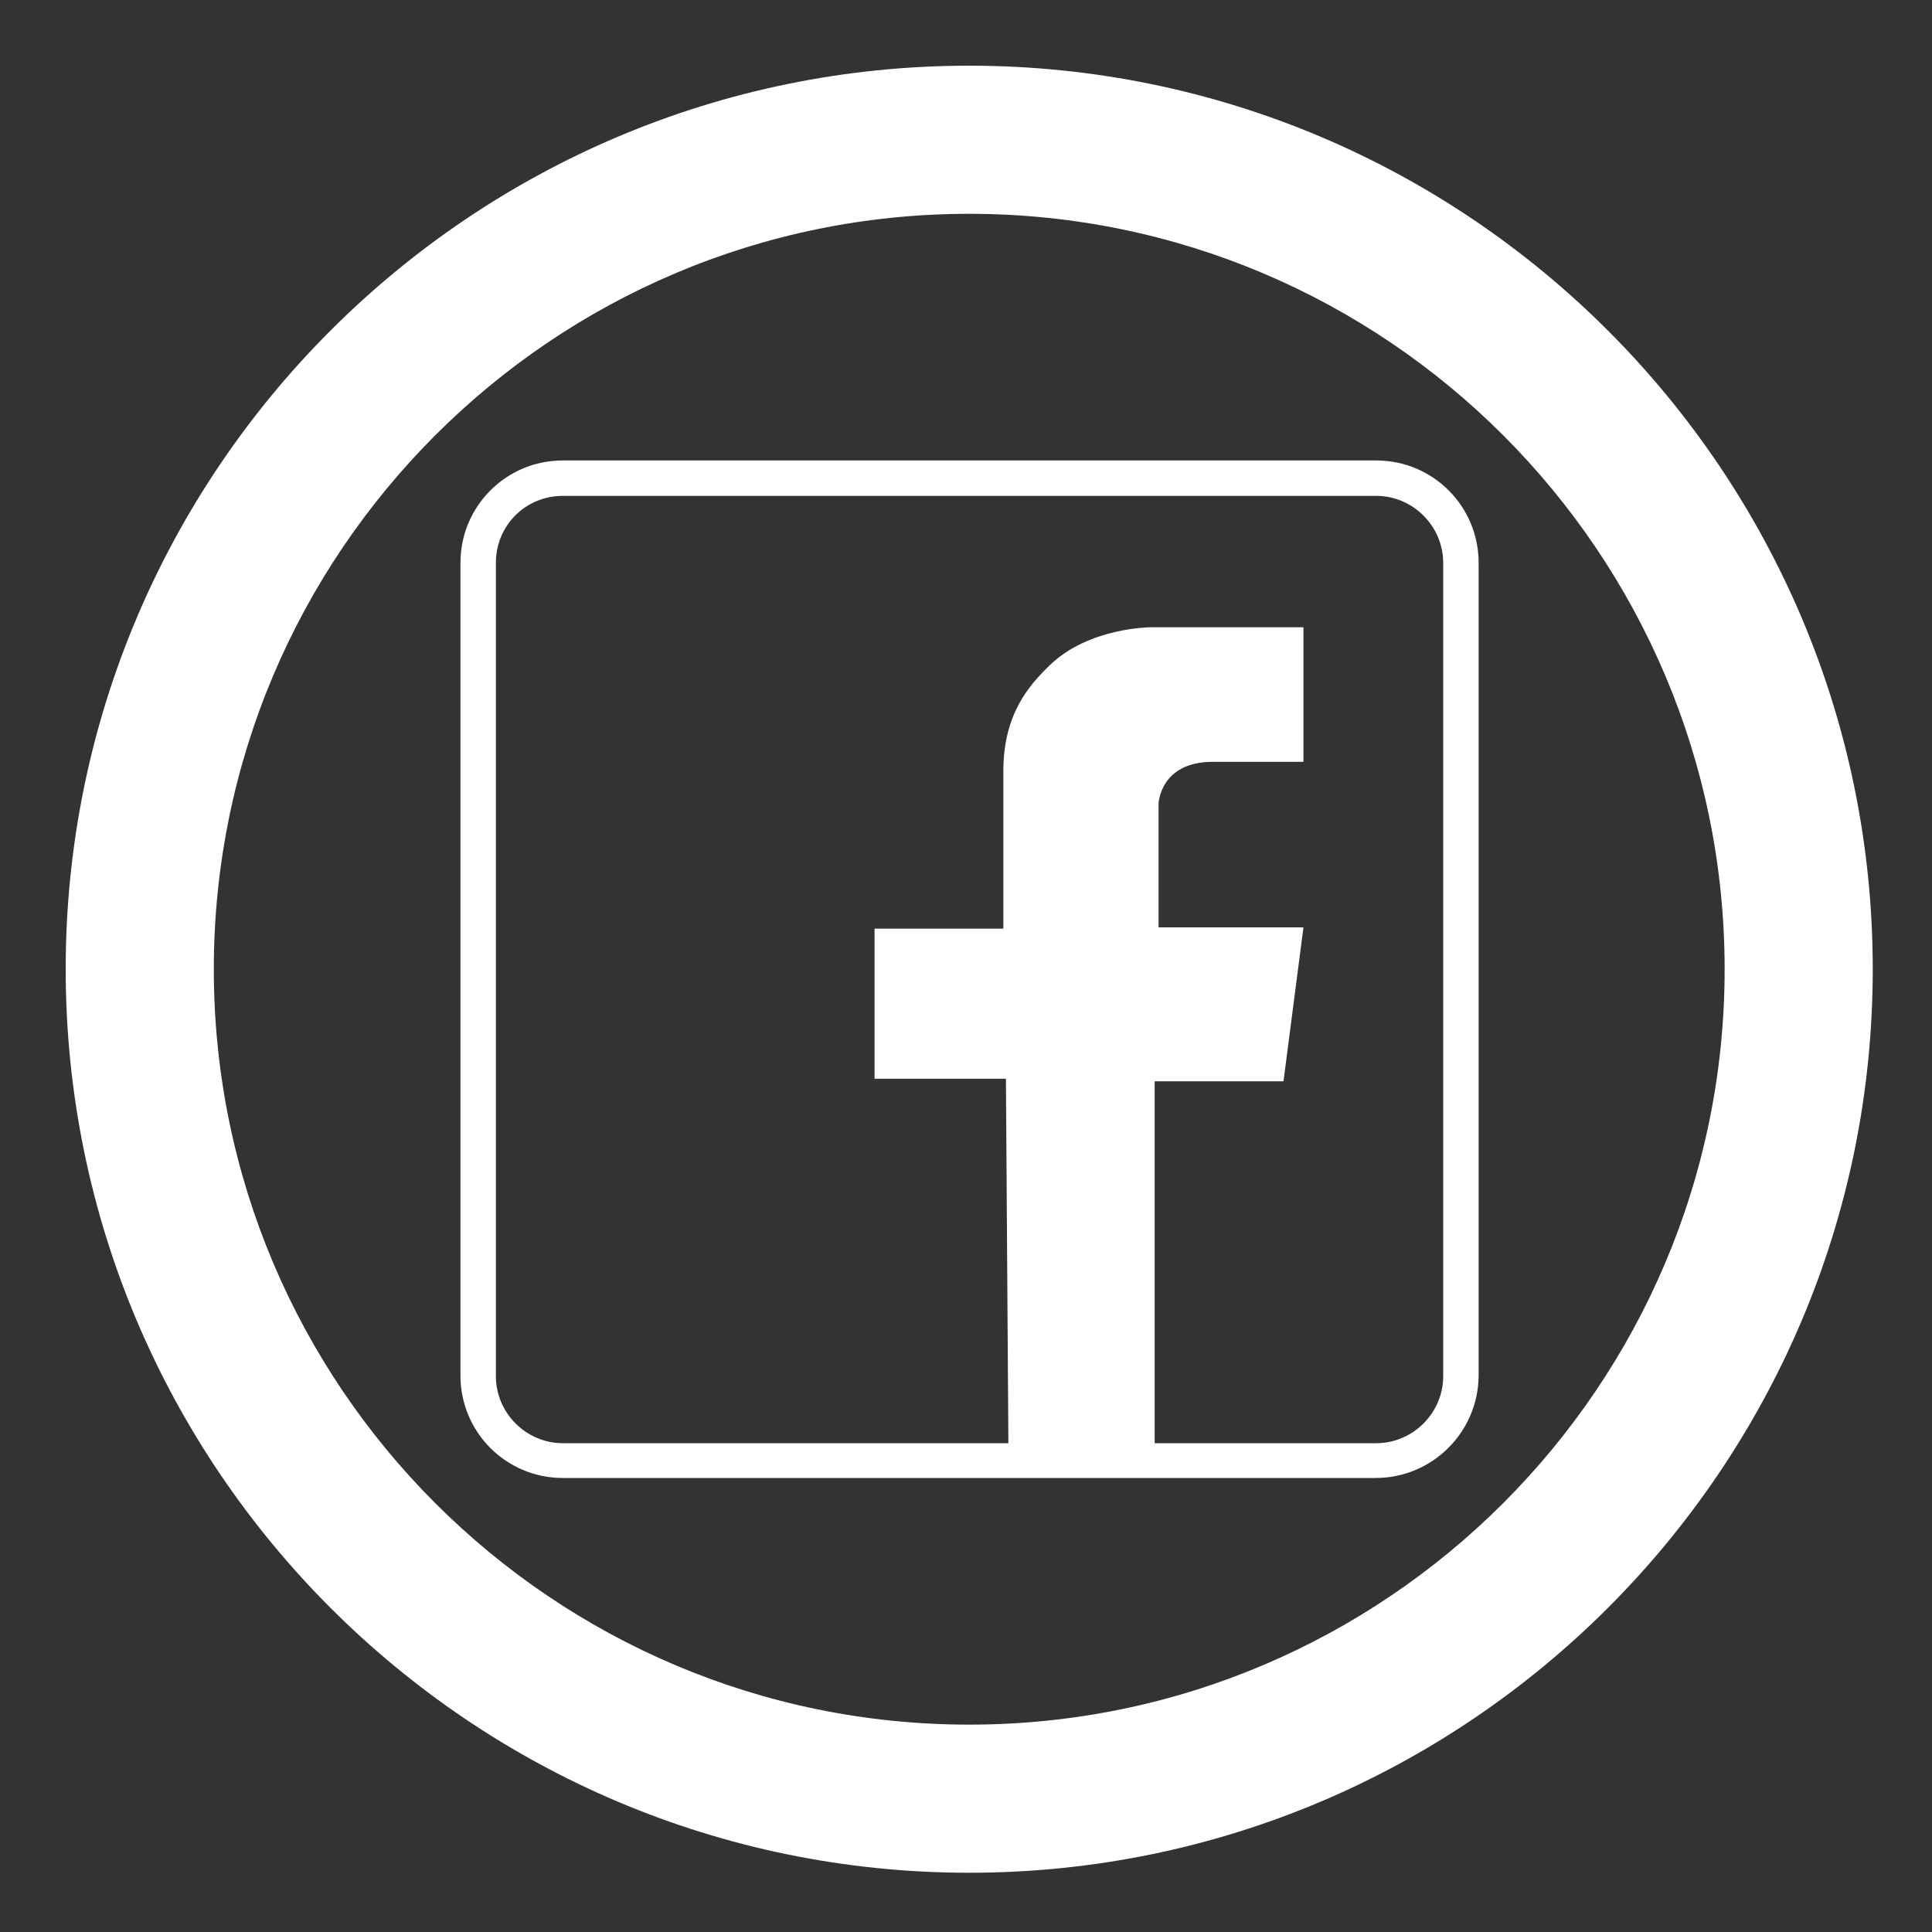<?xml version="1.0" encoding="utf-8"?>
<!-- Generator: Adobe Illustrator 21.0.0, SVG Export Plug-In . SVG Version: 6.00 Build 0)  -->
<svg version="1.1" id="Layer_1" xmlns="http://www.w3.org/2000/svg" xmlns:xlink="http://www.w3.org/1999/xlink" x="0px" y="0px"
	 viewBox="0 0 300 300" style="enable-background:new 0 0 300 300;" xml:space="preserve">
<rect x="0" y="0" width="300" height="300" fill="#333333" stroke="none"/>
<style type="text/css">
	.st0{fill:#FFFFFF;}
</style>
<g>
	<path class="st0" d="M150.5,290.8c-77.4,0-140.3-62.9-140.3-140.3S73.1,10.2,150.5,10.2s140.3,62.9,140.3,140.3
		S227.9,290.8,150.5,290.8z M150.5,33.2c-64.7,0-117.3,52.6-117.3,117.3s52.6,117.3,117.3,117.3c64.7,0,117.3-52.6,117.3-117.3
		S215.2,33.2,150.5,33.2z"/>
	<g>
		<path class="st0" d="M156.6,226.8h22.7v-58.9h20l3.1-23.9h-22.5v-19.2c0,0,0.2-6.5,8.4-6.5h14.1V97.4h-23.7c0,0-9.6,0-15.7,5.9
			c-3.2,3.1-7.2,7.6-7.2,16.4c0,6.3,0,24.5,0,24.5h-20v23.3h20.4L156.6,226.8z"/>
		<path class="st0" d="M213.6,229.5H87.4c-8.8,0-15.9-7.1-15.9-15.9V87.4c0-8.8,7.1-15.9,15.9-15.9h126.3c8.8,0,15.9,7.1,15.9,15.9
			v126.3C229.5,222.4,222.4,229.5,213.6,229.5z M87.4,77C81.6,77,77,81.6,77,87.4v126.3c0,5.7,4.7,10.4,10.4,10.4h126.3
			c5.7,0,10.4-4.7,10.4-10.4V87.4c0-5.7-4.7-10.4-10.4-10.4H87.4z"/>
	</g>
</g>
</svg>
